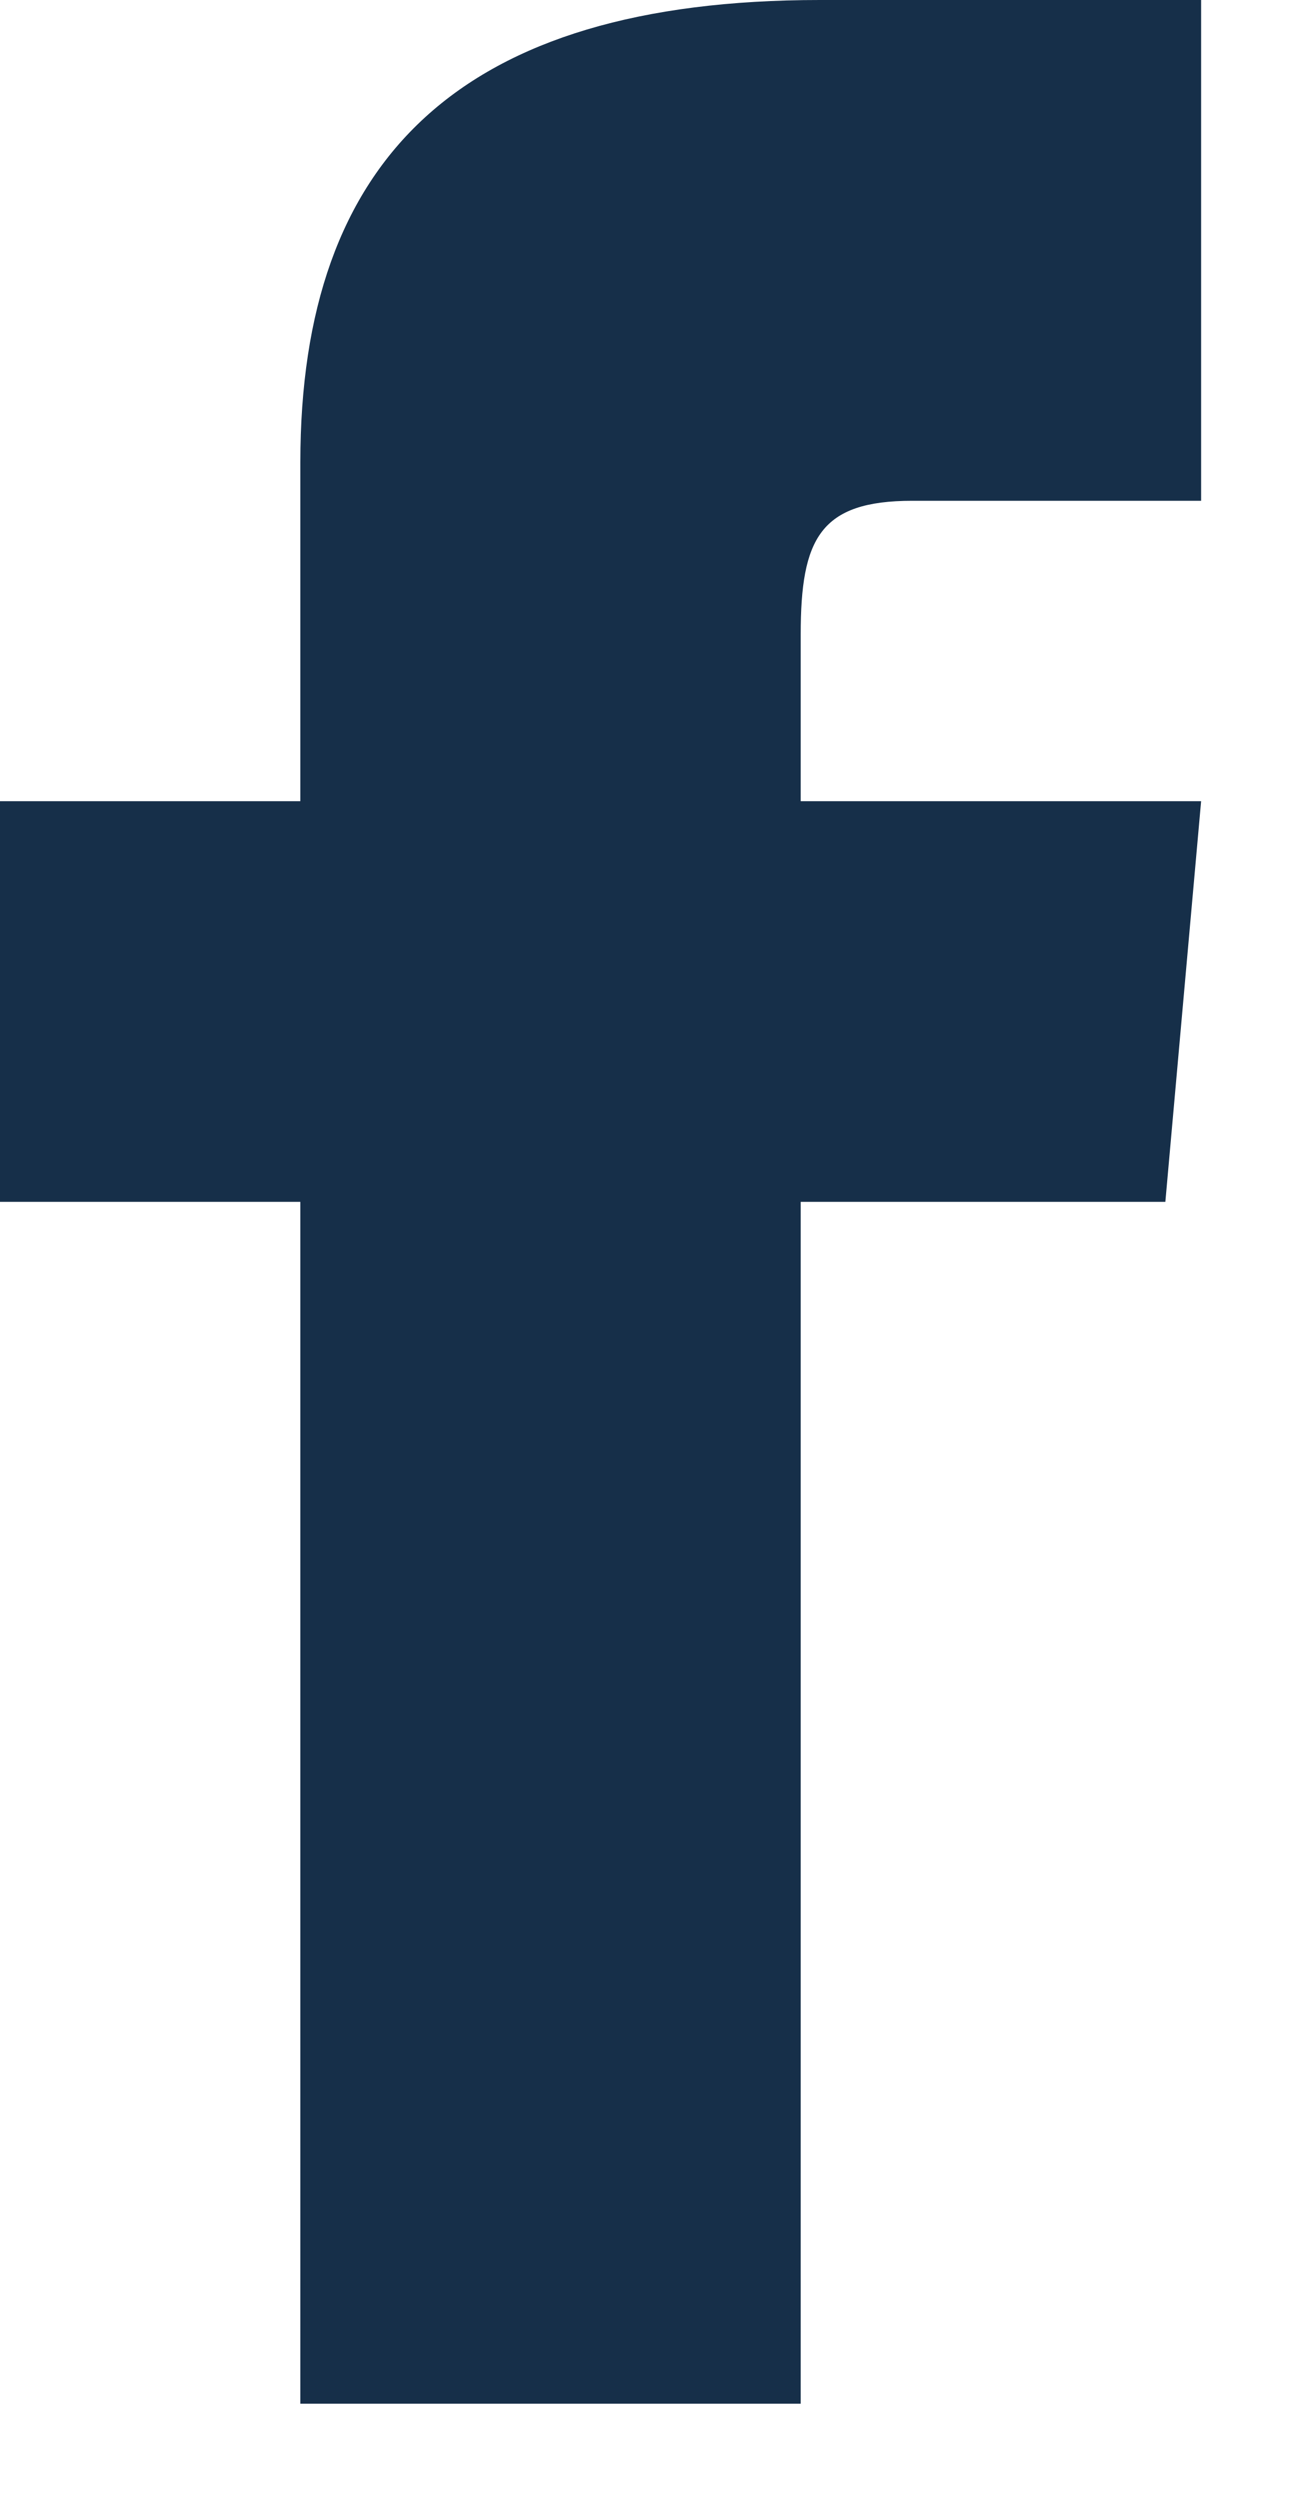 <?xml version="1.0" encoding="UTF-8" standalone="no"?>
<svg width="10px" height="19px" viewBox="0 0 10 19" version="1.1" xmlns="http://www.w3.org/2000/svg" xmlns:xlink="http://www.w3.org/1999/xlink">
    <!-- Generator: Sketch 46.2 (44496) - http://www.bohemiancoding.com/sketch -->
    <title>Shape</title>
    <desc>Created with Sketch.</desc>
    <defs></defs>
    <g id="Symbols" stroke="none" stroke-width="1" fill="none" fill-rule="evenodd">
        <g id="footer" transform="translate(-1238, -66)" fill-rule="nonzero" fill="#162F49">
            <g id="social">
                <g transform="translate(1171, 65)">
                    <path d="M69.284,7.089 L67,7.089 L67,10.134 L69.284,10.134 L69.284,19.268 L73.089,19.268 L73.089,10.134 L75.862,10.134 L76.134,7.089 L73.089,7.089 L73.089,5.821 C73.089,5.094 73.236,4.806 73.938,4.806 L76.134,4.806 L76.134,1 L73.236,1 C70.498,1 69.284,2.205 69.284,4.513 L69.284,7.089 Z" id="Shape"></path>
                </g>
            </g>
        </g>
    </g>
</svg>